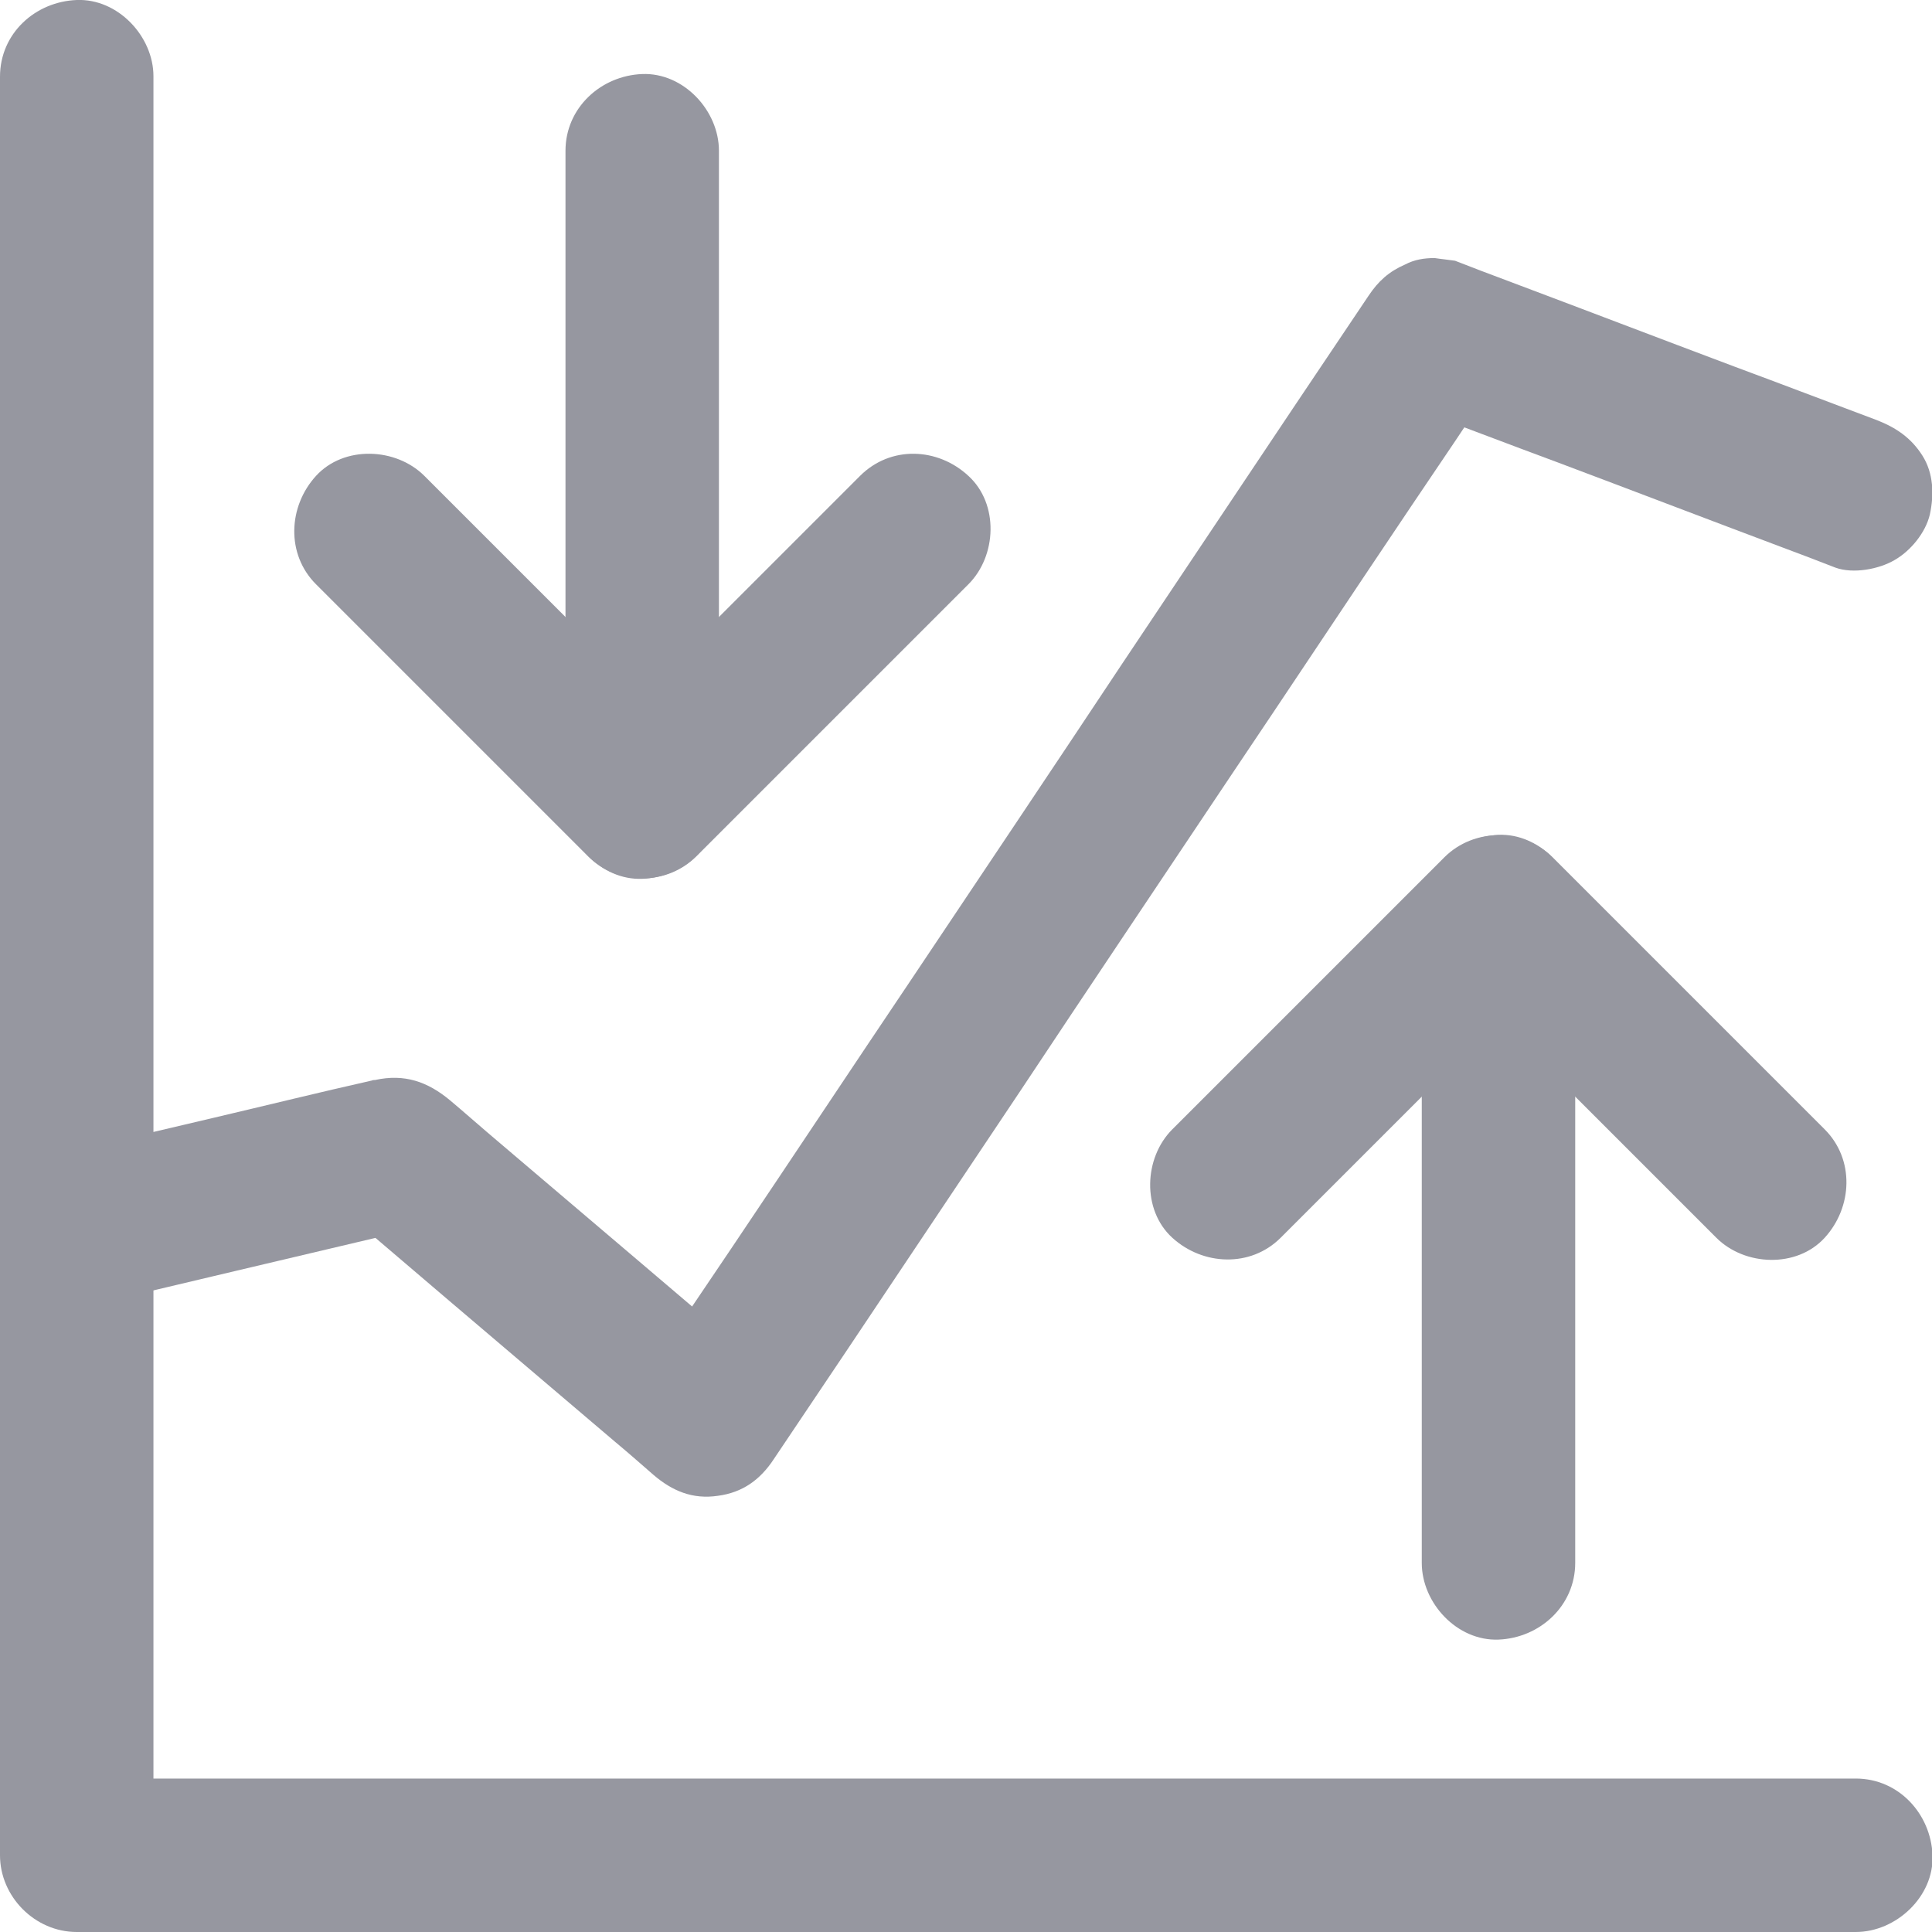 <?xml version="1.0" encoding="UTF-8"?><svg id="Layer_2" xmlns="http://www.w3.org/2000/svg" viewBox="0 0 36.01 36.01"><defs><style>.cls-1{fill:#9697a0;}</style></defs><path class="cls-1" d="M26.5,16.99v12.14c0,.75,.66,1.46,1.43,1.43,.77-.03,1.43-.63,1.43-1.43v-12.14c0-.75-.66-1.46-1.43-1.43-.77,.04-1.43,.63-1.43,1.43h0Z"/><path class="cls-1" d="M0,1.43v31.81C0,33.66,0,34.1,0,34.52v.06c0,.77,.65,1.43,1.43,1.43h31.81c.43,0,.86,0,1.29,0h.06c.75,0,1.46-.66,1.43-1.43-.03-.77-.63-1.43-1.43-1.43H2.78c-.43,0-.86,0-1.29,0h-.06c.48,.48,.95,.95,1.43,1.43V2.77c0-.43,0-.86,0-1.29v-.06C2.86,.68,2.2-.03,1.43,0,.66,.03,0,.62,0,1.43h0Z"/><path class="cls-1" d="M1.81,24.3c1.73-.41,3.46-.82,5.2-1.23,.24-.06,.49-.11,.73-.18-.46-.12-.93-.24-1.39-.37,.66,.56,1.31,1.12,1.97,1.68,1.05,.89,2.09,1.78,3.14,2.67,.24,.2,.48,.41,.72,.62,.35,.3,.73,.46,1.2,.39,.46-.06,.79-.3,1.04-.68,.45-.67,.9-1.34,1.35-2.01,1.08-1.61,2.15-3.22,3.23-4.83,1.3-1.96,2.61-3.91,3.92-5.87,1.13-1.68,2.25-3.37,3.38-5.05,.55-.82,1.11-1.63,1.64-2.46,0-.01,.02-.02,.02-.03-.54,.22-1.08,.44-1.61,.66,.88,.33,1.77,.67,2.66,1,1.41,.53,2.82,1.07,4.23,1.6,.32,.12,.64,.24,.97,.37,.33,.12,.81,.03,1.1-.14,.3-.17,.58-.51,.66-.85,.08-.37,.07-.77-.14-1.1-.21-.33-.49-.52-.85-.66-.88-.33-1.77-.67-2.66-1-1.41-.53-2.82-1.07-4.23-1.6-.32-.12-.64-.24-.97-.37-.13-.02-.25-.03-.38-.05-.2,0-.38,.03-.55,.12-.3,.13-.5,.31-.68,.58-.45,.67-.9,1.34-1.35,2.01-1.08,1.61-2.15,3.22-3.23,4.83-1.3,1.96-2.61,3.91-3.92,5.87-1.13,1.68-2.25,3.37-3.38,5.05-.55,.82-1.11,1.63-1.64,2.46,0,.01-.02,.02-.02,.03,.75-.1,1.49-.19,2.24-.29-1.54-1.32-3.09-2.63-4.64-3.95-.33-.28-.66-.56-.98-.84-.07-.06-.13-.11-.2-.17-.42-.35-.85-.5-1.4-.38-.02,0-.04,0-.06,.01-.98,.22-1.95,.46-2.93,.69-.98,.23-1.96,.46-2.95,.7-.73,.17-1.23,1.04-.99,1.76,.24,.76,.97,1.19,1.75,1h0Z"/><path class="cls-1" d="M23.87,23.07l1.71-1.71c.91-.91,1.82-1.82,2.73-2.73l.63-.63h-2.02l1.71,1.71,2.73,2.73c.21,.21,.42,.42,.63,.63,.53,.53,1.5,.57,2.02,0,.52-.57,.56-1.46,0-2.02-.57-.57-1.14-1.14-1.71-1.71l-2.73-2.73-.63-.63c-.55-.55-1.47-.55-2.02,0l-5.07,5.07c-.53,.53-.57,1.5,0,2.02,.57,.52,1.46,.56,2.02,0h0Z"/><path class="cls-1" d="M13.4,14.95V2.81c0-.75-.66-1.46-1.43-1.43-.77,.03-1.43,.63-1.43,1.43V14.95c0,.75,.66,1.46,1.43,1.43,.77-.03,1.43-.62,1.43-1.43Z"/><path class="cls-1" d="M16.03,8.87l-1.71,1.71-2.73,2.73-.63,.63h2.02l-5.07-5.07c-.53-.53-1.5-.57-2.02,0-.52,.57-.56,1.46,0,2.02,.57,.57,1.14,1.14,1.71,1.71l2.73,2.73,.63,.63c.55,.55,1.47,.55,2.02,0l5.07-5.07c.53-.53,.57-1.5,0-2.02-.57-.53-1.45-.57-2.02,0h0Z"/></svg>